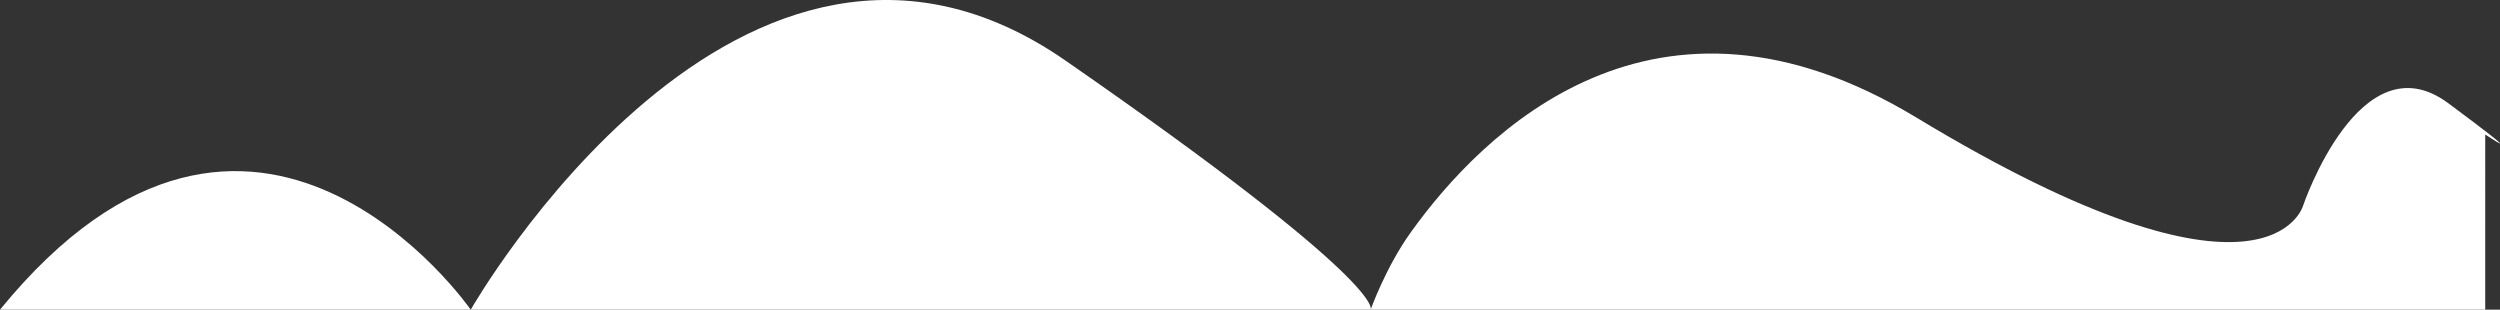 <svg xmlns="http://www.w3.org/2000/svg" width="1930.361" height="239.125" viewBox="0 0 1930.361 239.125">
  <rect x="0" y="0" width="1930.361" height="239.125" fill="#333333" stroke="none"/>
  <defs>
    <style>
      .cls-1 {
        fill: #fff;
      }
    </style>
  </defs>
  <path id="Path_1" data-name="Path 1" class="cls-1" d="M3980,1080c196.5-240.746,363.468,0,363.468,0s208.715-365.975,459.173-192.412S5038.326,1080,5038.326,1080s11.542-32.605,31.019-59.77c55.581-77.517,188.6-210.636,390.2-88.7,272.428,164.775,298.792,68.107,298.792,68.107s43.94-129.623,112.047-79.092,28.561,24.167,28.561,24.167V1080Z" transform="translate(-3980 -840.875)"/>
</svg>
